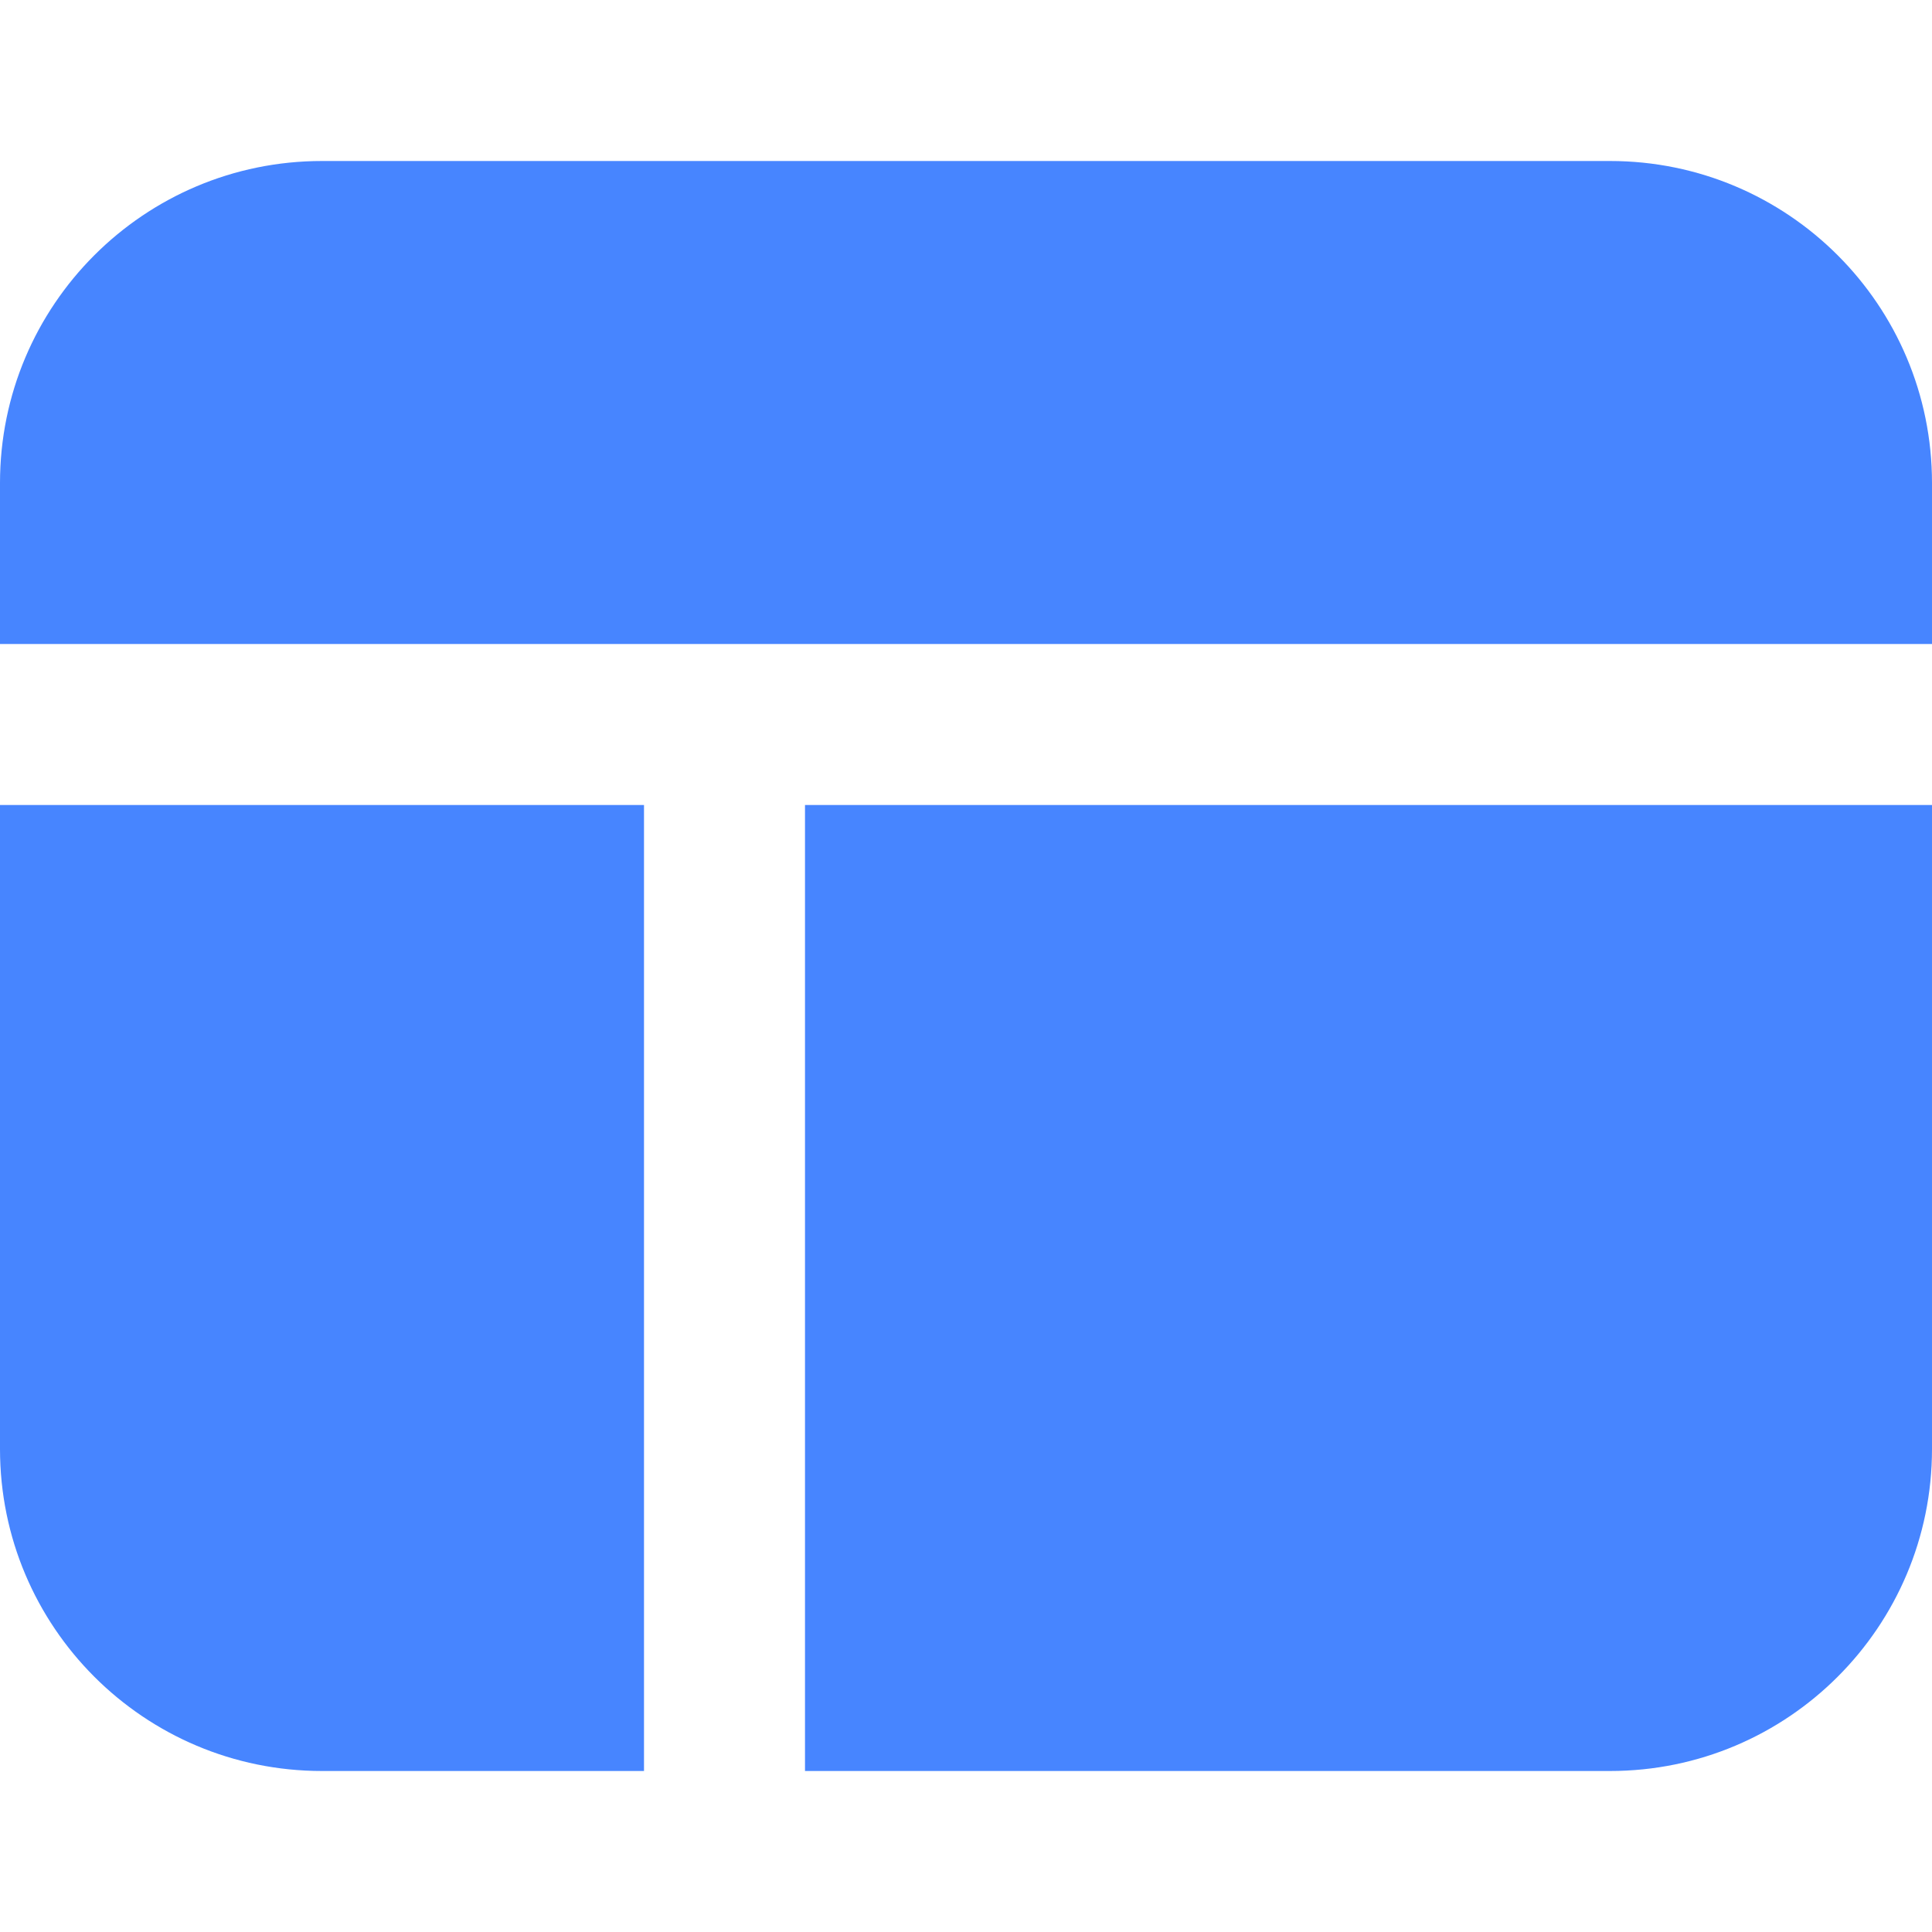 <svg xmlns="http://www.w3.org/2000/svg" width="12" height="12" viewBox="0 0 12 12"><path fill="#4785FF" fill-rule="evenodd" d="M2 1 10 1C11.105 1 12 1.895 12 3L12 4 12 4 0 4 0 3C-1.3527075e-16 1.895.895 1 2 1ZM0 5 4 5 4 11 2 11C.895 11 1.3527075e-16 10.105 0 9L0 5 0 5ZM5 5 12 5 12 9C12 10.105 11.105 11 10 11L5 11 5 11 5 5Z"/></svg>